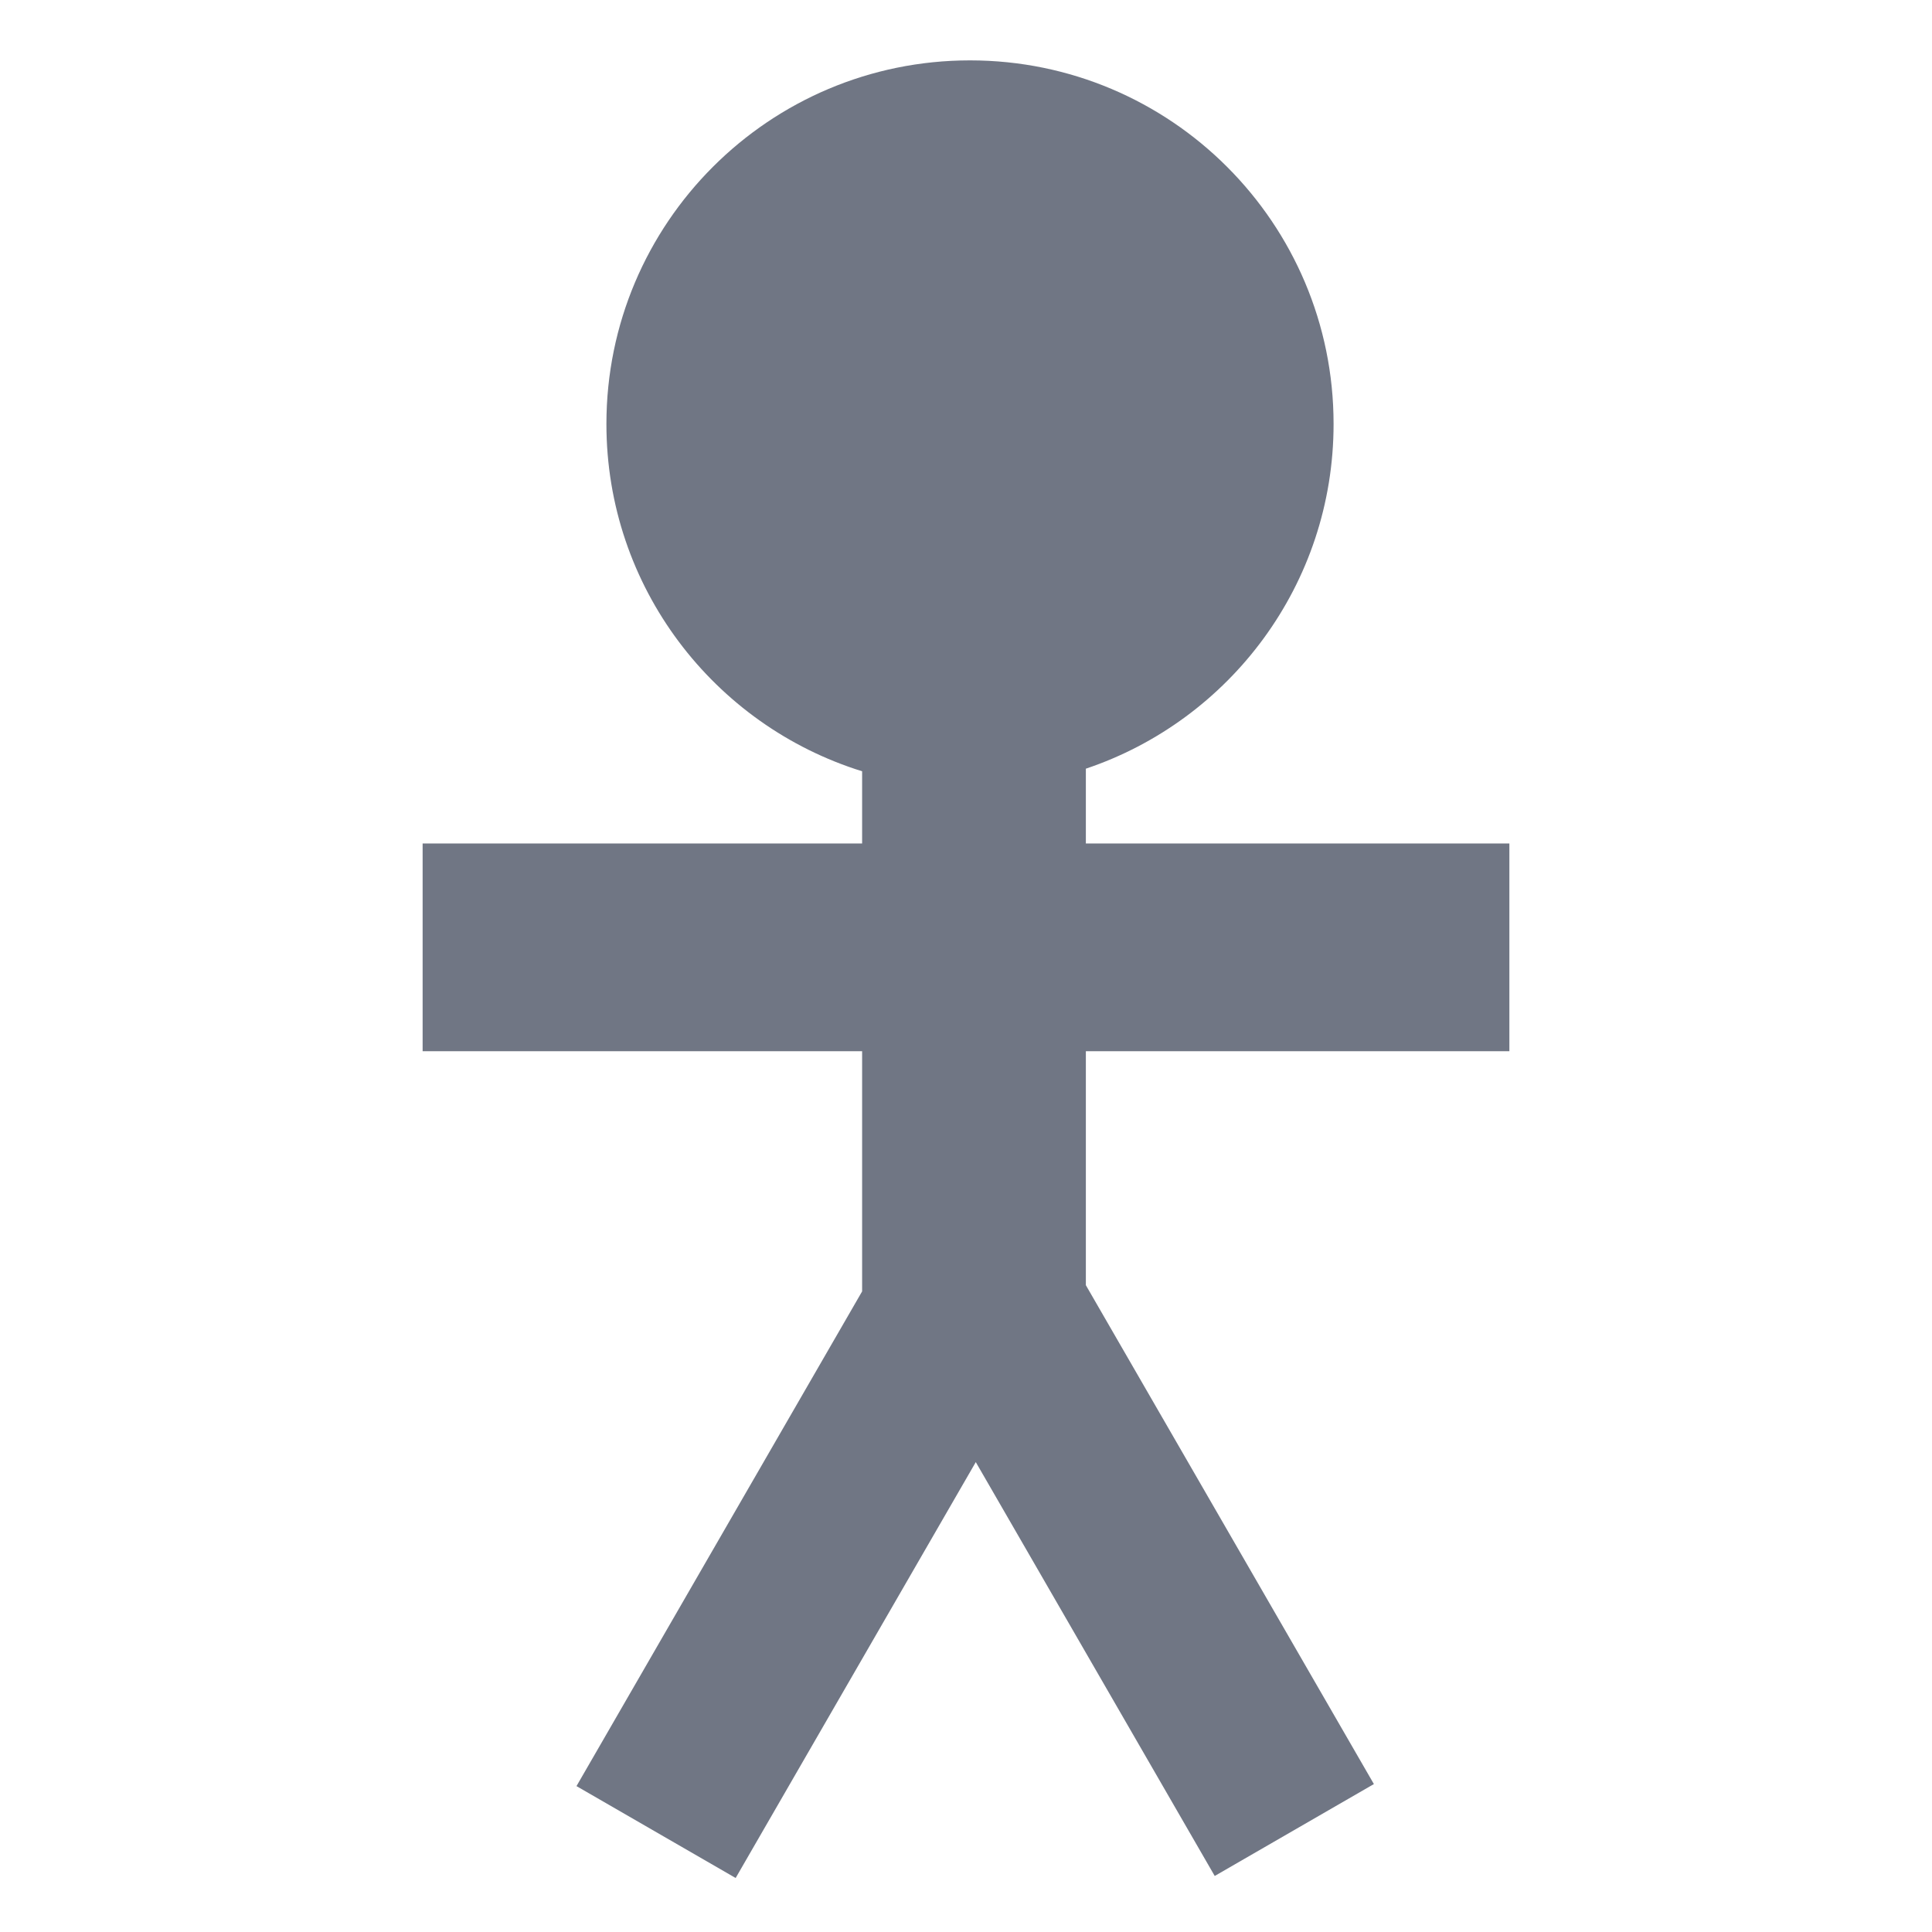 <svg width="64px" height="64px" viewBox="0 0 256 256" fill="none" xmlns="http://www.w3.org/2000/svg">
<path fill-rule="evenodd" clip-rule="evenodd" d="M143.882 101.855C162.962 95.445 176.706 77.416 176.706 56.176C176.706 29.569 155.137 8 128.529 8C101.922 8 80.353 29.569 80.353 56.176C80.353 77.806 94.608 96.107 114.235 102.197V111.765H56V139.294H114.235V171.115L76.388 236.669L97.478 248.845L129.296 193.736L160.957 248.575L182.047 236.398L143.882 170.295V139.294H200V111.765H143.882V101.855Z" fill="#707684"/>
</svg>
